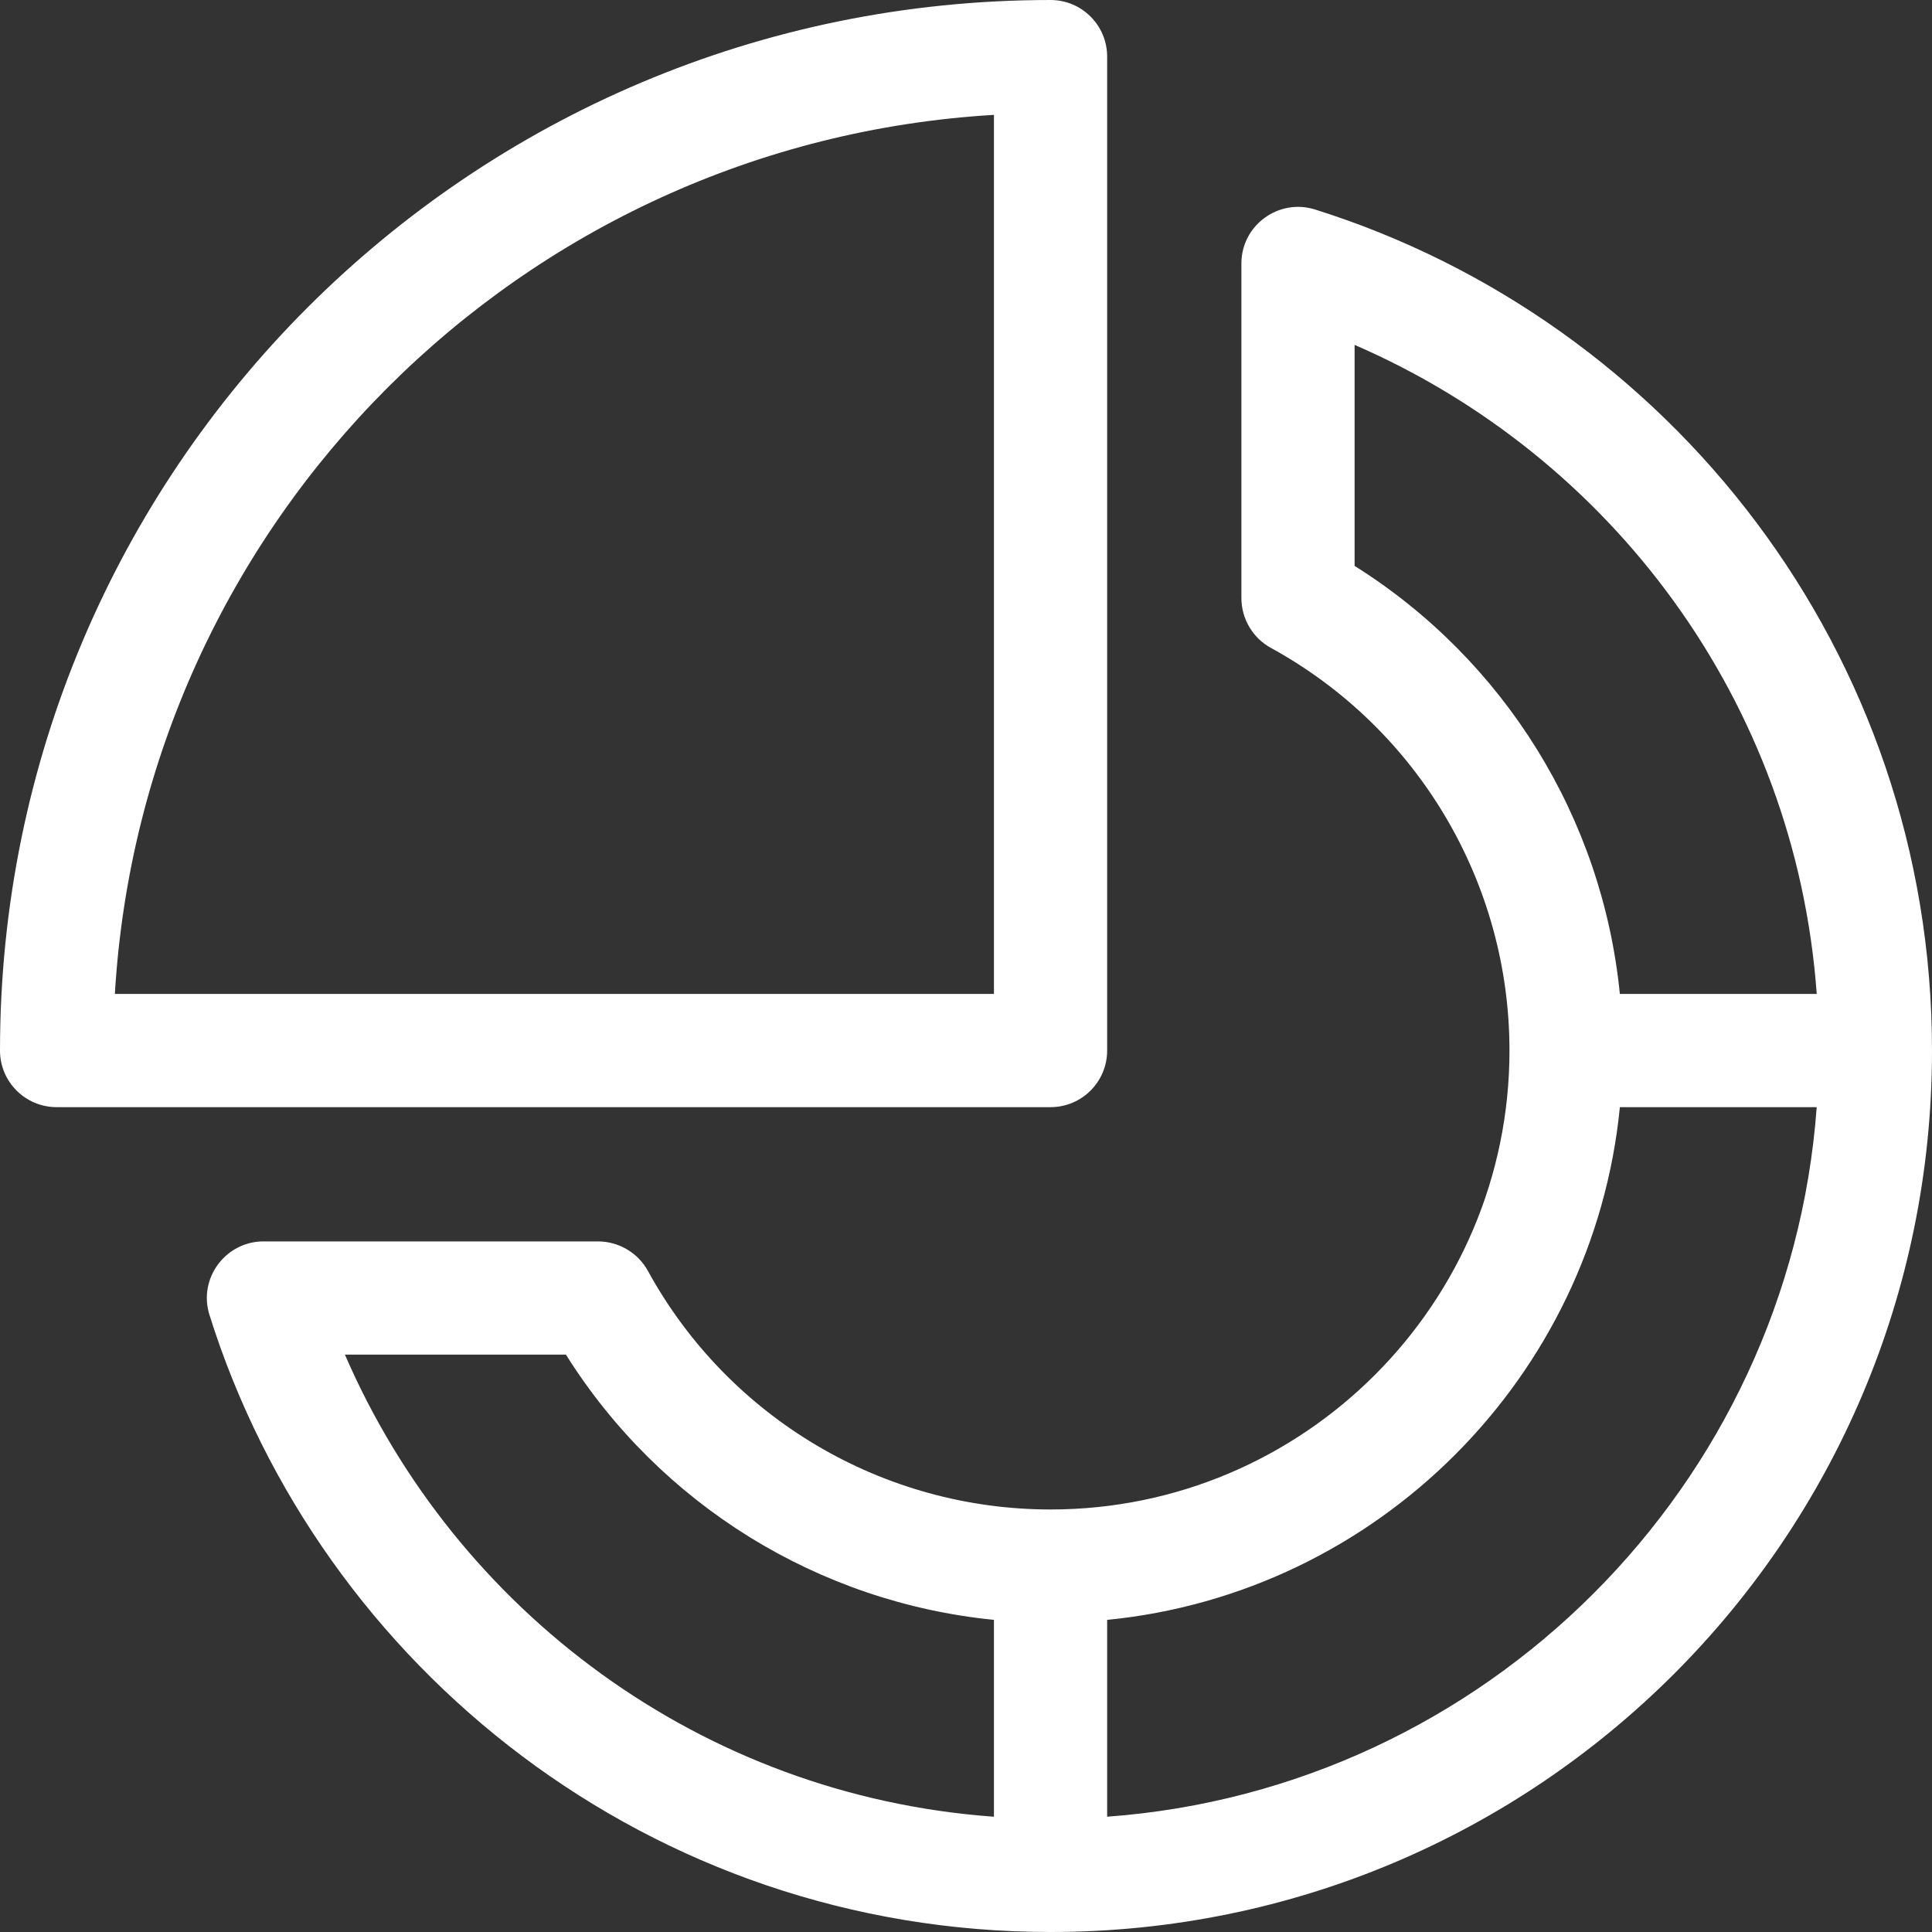 <?xml version="1.0"?>
<svg xmlns="http://www.w3.org/2000/svg" xmlns:xlink="http://www.w3.org/1999/xlink" xmlns:svgjs="http://svgjs.com/svgjs" version="1.1" width="512" height="512" x="0" y="0" viewBox="0 0 512 512" style="enable-background:new 0 0 512 512" xml:space="preserve"><rect x="0" y="0" width="512" height="512" fill="#333333" stroke="none"/><g>
<g xmlns="http://www.w3.org/2000/svg">
	<g>
		<path d="M348.53,55.529c-9.603-3.051-19.546,4.127-19.546,14.294v88.584c-0.035,5.6,3.085,10.754,7.868,13.32    c38.97,21.392,63.175,62.259,63.175,106.679c0,67.063-54.559,121.621-121.621,121.621c-44.419,0-85.287-24.205-106.679-63.175    c-2.52-4.669-7.575-7.868-13.296-7.868H69.823c-9.98,0-17.409,9.771-14.29,19.558C84.945,442.117,172.632,512,278.406,512    C407.509,512,512,407.527,512,278.406C512,172.751,442.236,84.978,348.53,55.529z M263.406,481.451    c-77.487-5.589-142.536-54.472-172.005-122.467h58.567c24.987,39.796,66.927,65.681,113.438,70.294V481.451z M358.984,149.969    V91.401c67.952,29.45,116.874,94.471,122.468,172.005h-52.173C424.665,216.896,398.78,174.956,358.984,149.969z M293.406,481.446    v-52.16c71.654-7.07,128.81-64.226,135.88-135.88h52.16C474.104,393.736,393.736,474.104,293.406,481.446z" fill="#ffffff" data-original="#000000" style=""/>
	</g>
</g>
<g xmlns="http://www.w3.org/2000/svg">
	<g>
		<path d="M278.406,0C124.54,0,0,124.519,0,278.406c0,8.284,6.716,15,15,15h263.406c8.284,0,15-6.716,15-15V15    C293.406,6.716,286.69,0,278.406,0z M263.406,263.406H30.442c7.41-125.208,107.607-225.545,232.964-232.964V263.406z" fill="#ffffff" data-original="#000000" style=""/>
	</g>
</g>
<g xmlns="http://www.w3.org/2000/svg">
</g>
<g xmlns="http://www.w3.org/2000/svg">
</g>
<g xmlns="http://www.w3.org/2000/svg">
</g>
<g xmlns="http://www.w3.org/2000/svg">
</g>
<g xmlns="http://www.w3.org/2000/svg">
</g>
<g xmlns="http://www.w3.org/2000/svg">
</g>
<g xmlns="http://www.w3.org/2000/svg">
</g>
<g xmlns="http://www.w3.org/2000/svg">
</g>
<g xmlns="http://www.w3.org/2000/svg">
</g>
<g xmlns="http://www.w3.org/2000/svg">
</g>
<g xmlns="http://www.w3.org/2000/svg">
</g>
<g xmlns="http://www.w3.org/2000/svg">
</g>
<g xmlns="http://www.w3.org/2000/svg">
</g>
<g xmlns="http://www.w3.org/2000/svg">
</g>
<g xmlns="http://www.w3.org/2000/svg">
</g>
</g></svg>

